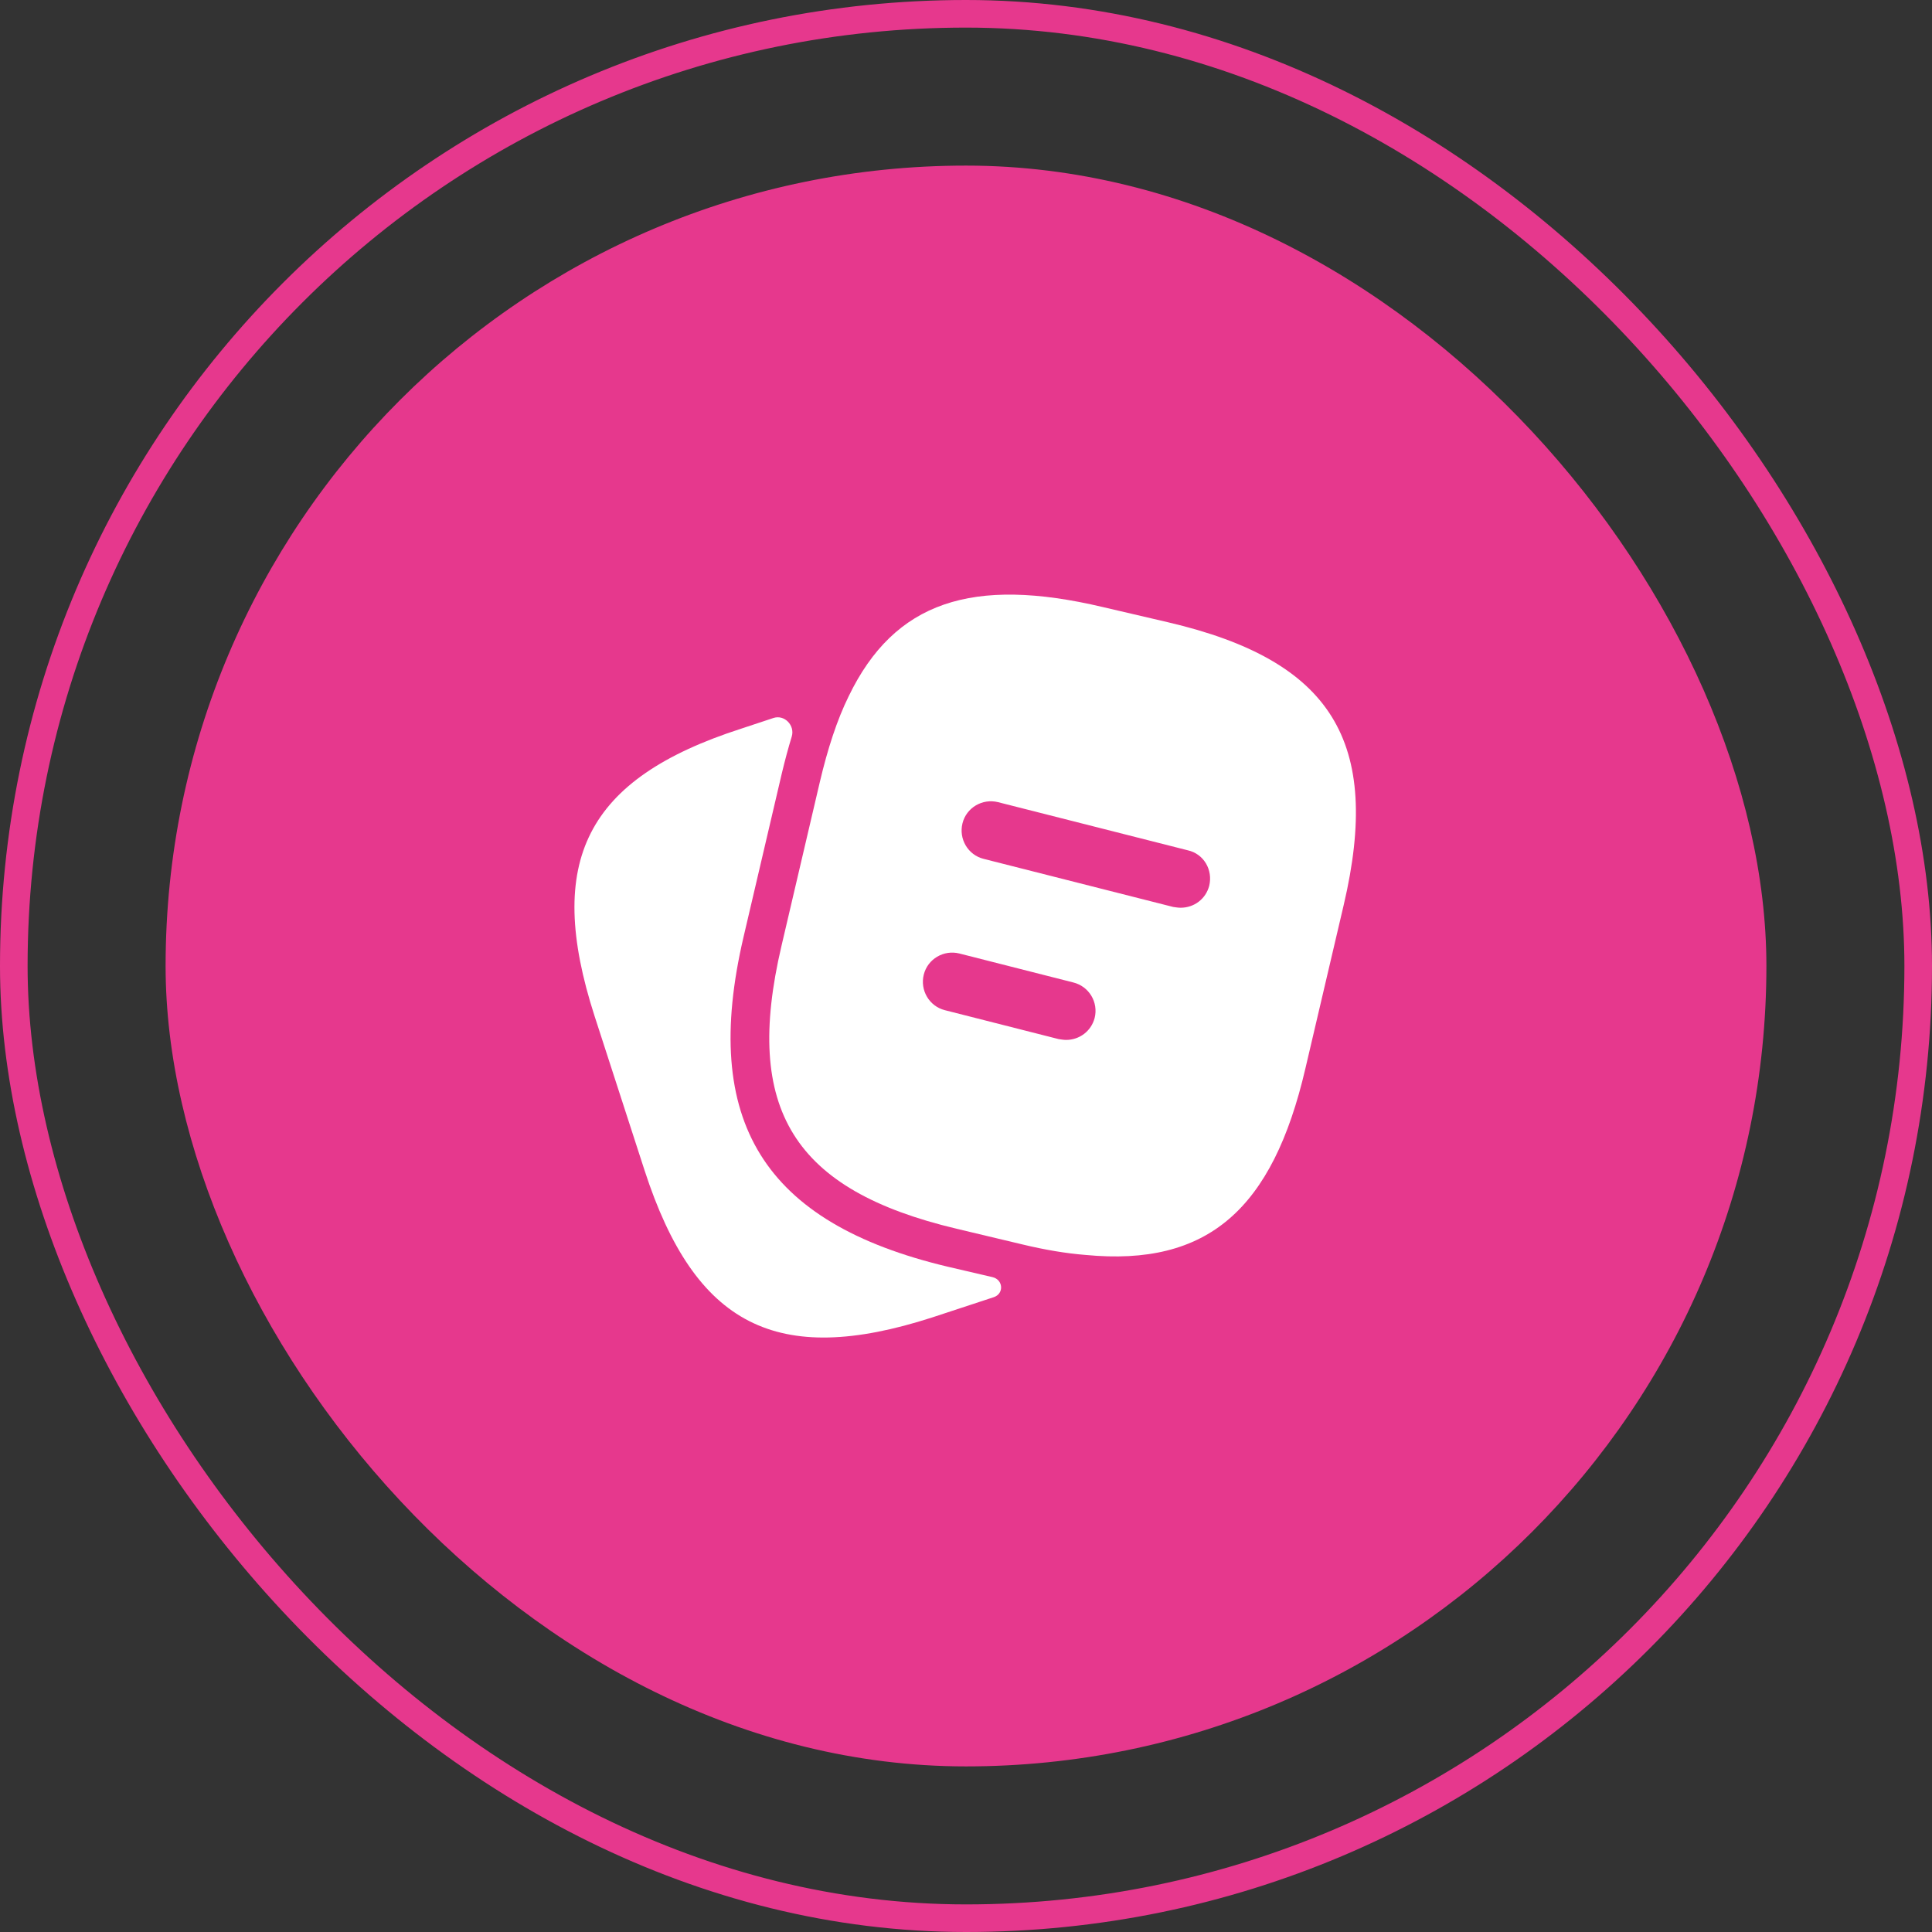 <svg width="70" height="70" viewBox="0 0 70 70" fill="none" xmlns="http://www.w3.org/2000/svg">
<rect x="0" y="0" width="70" height="70" fill="#333333" stroke="none"/>
<rect x="0.5" y="0.5" width="69" height="69" rx="34.5" stroke="#E6388D"/>
<rect x="6" y="6" width="58" height="58" rx="29" fill="#E6388D"/>
<path d="M35.96 46.273C36.349 46.363 36.385 46.873 36.006 46.999L33.767 47.736C28.143 49.549 25.183 48.033 23.355 42.409L21.542 36.813C19.728 31.189 21.23 28.214 26.854 26.401L28.02 26.015C28.423 25.881 28.81 26.284 28.686 26.689C28.559 27.103 28.441 27.545 28.328 28.016L26.939 33.952C25.381 40.624 27.662 44.307 34.334 45.894L35.96 46.273Z" fill="white"/>
<path d="M42.324 22.547L39.958 21.995C35.227 20.876 32.407 21.797 30.75 25.225C30.325 26.089 29.985 27.137 29.702 28.342L28.313 34.278C26.925 40.199 28.753 43.117 34.66 44.52L37.04 45.087C37.862 45.285 38.627 45.413 39.335 45.469C43.755 45.894 46.107 43.826 47.297 38.712L48.685 32.79C50.073 26.868 48.26 23.936 42.324 22.547ZM39.661 36.884C39.533 37.366 39.108 37.678 38.627 37.678C38.542 37.678 38.457 37.663 38.358 37.649L34.235 36.601C33.668 36.459 33.328 35.878 33.47 35.312C33.612 34.745 34.193 34.405 34.759 34.547L38.882 35.595C39.462 35.737 39.803 36.318 39.661 36.884ZM43.812 32.096C43.684 32.578 43.259 32.889 42.778 32.889C42.693 32.889 42.608 32.875 42.508 32.861L35.638 31.118C35.071 30.977 34.731 30.396 34.873 29.829C35.014 29.262 35.595 28.922 36.162 29.064L43.032 30.807C43.613 30.934 43.953 31.515 43.812 32.096Z" fill="white"/>
</svg>
